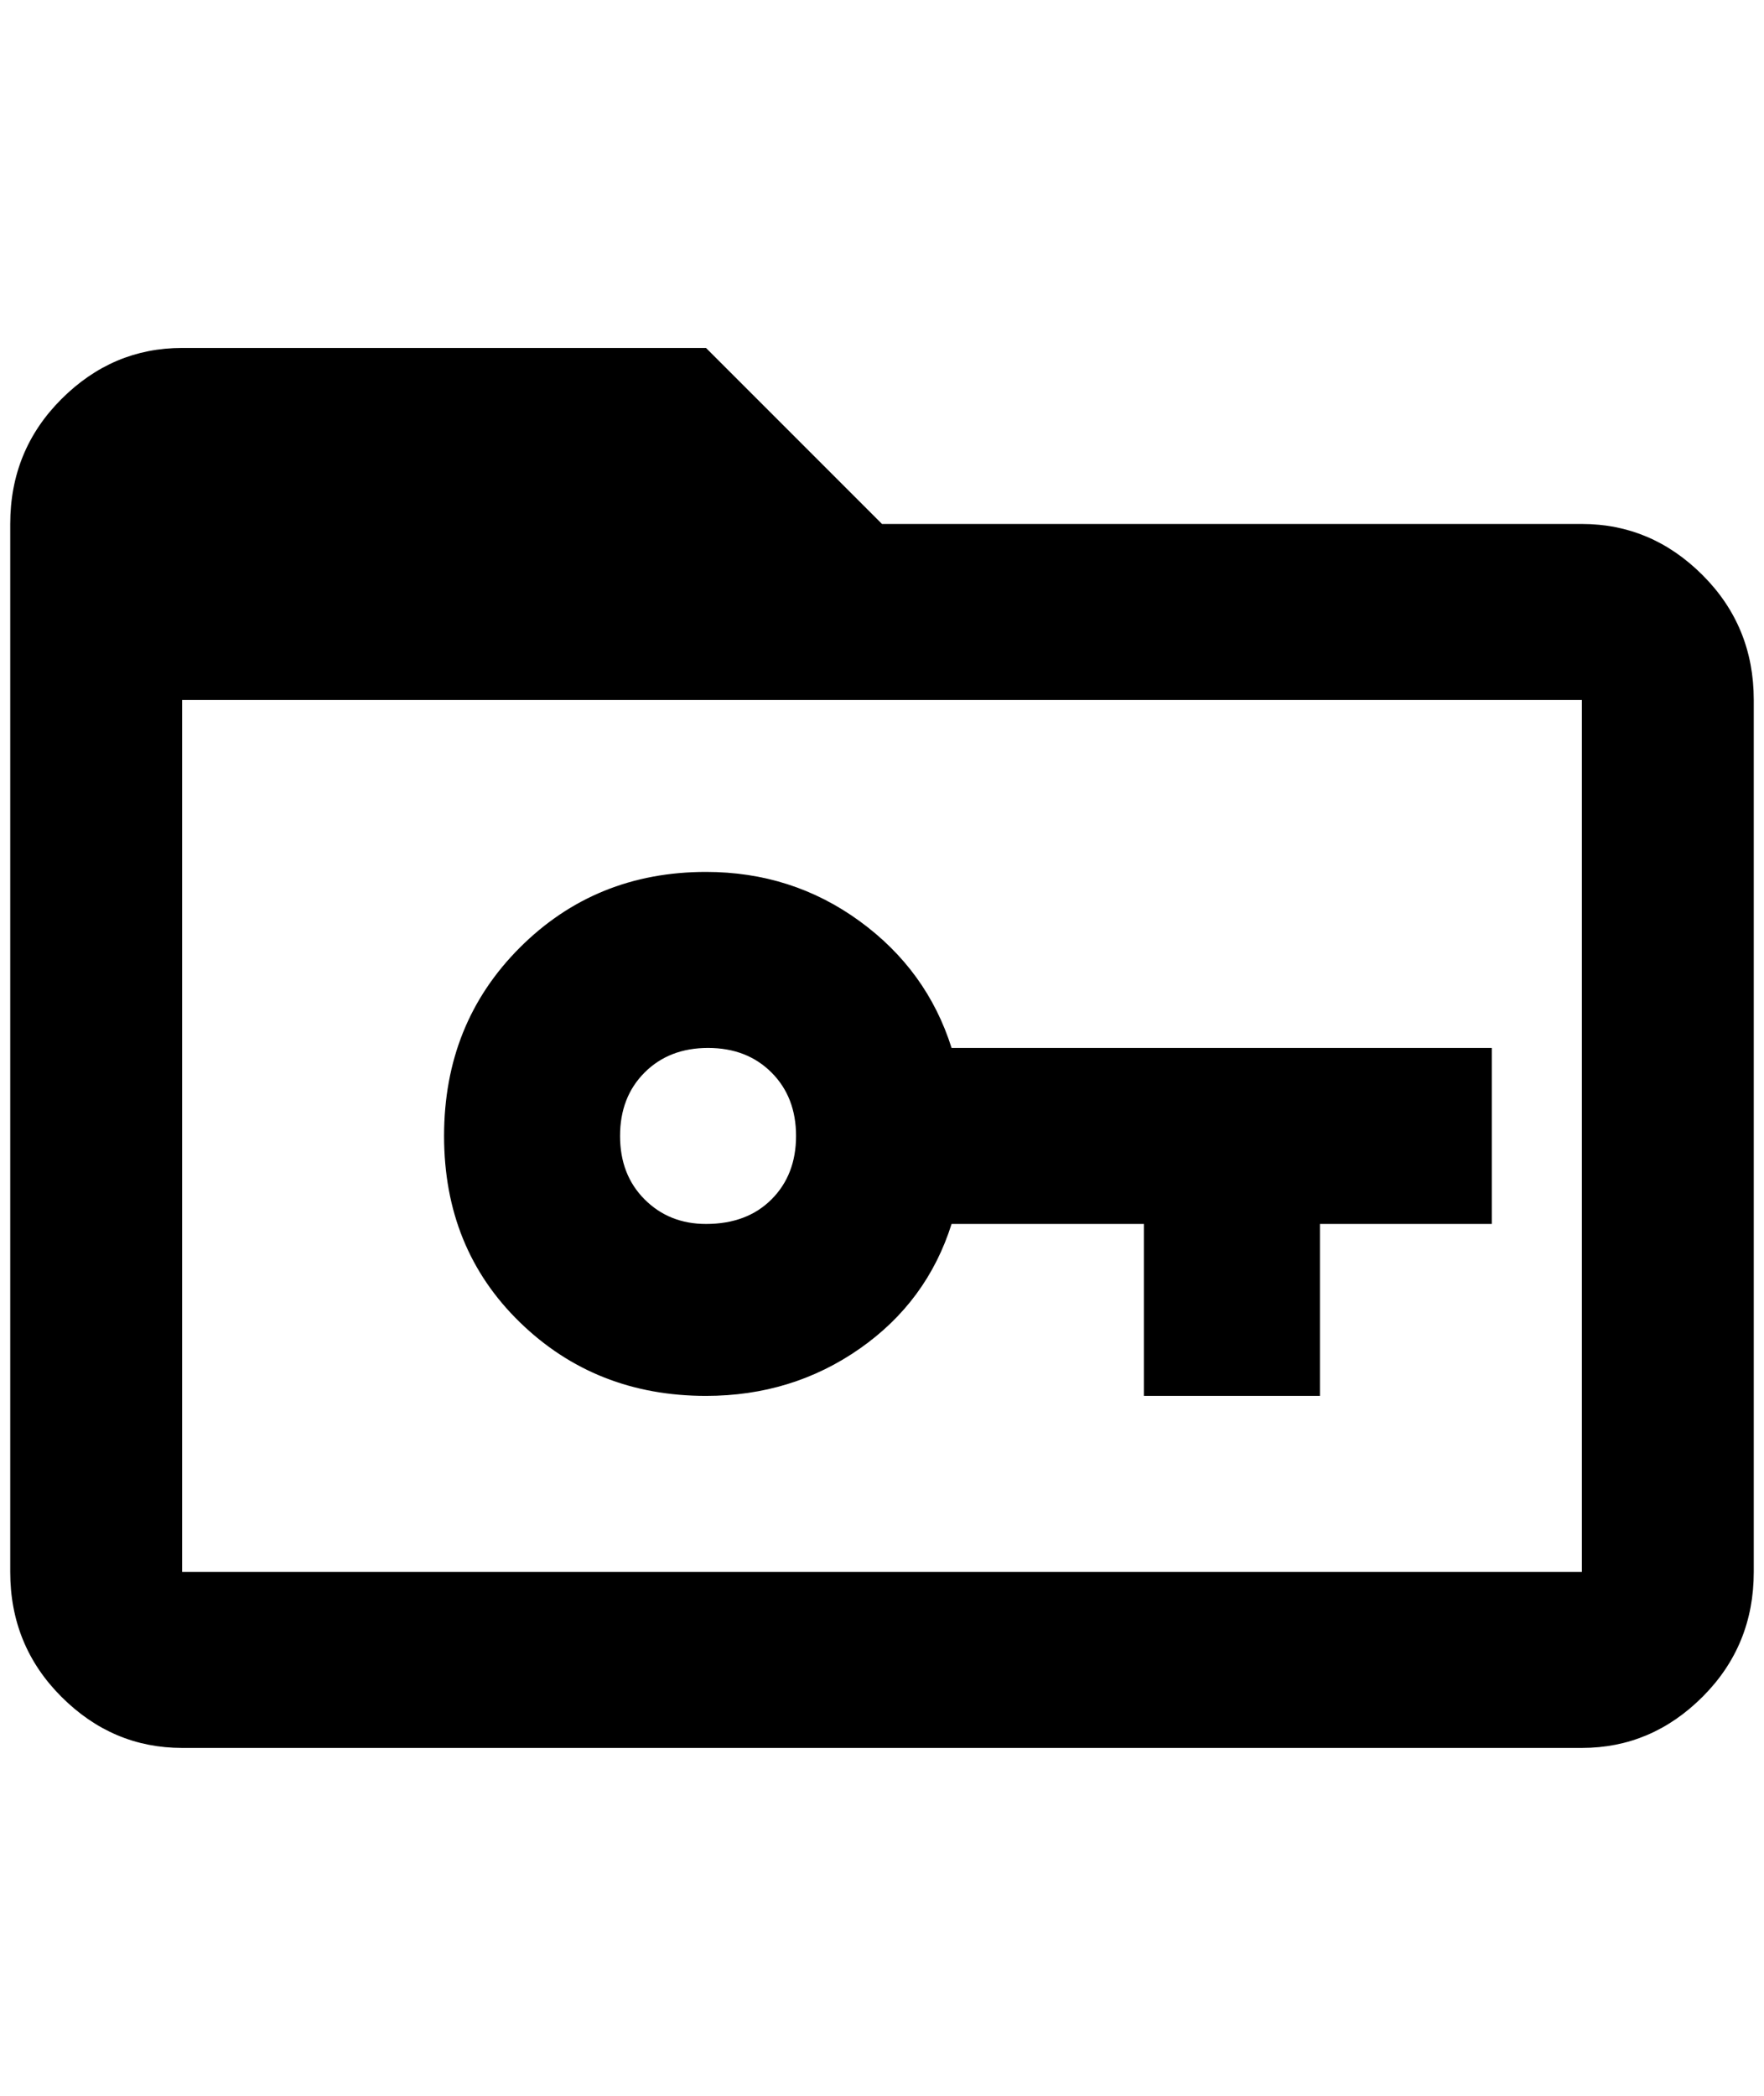 <?xml version="1.0" standalone="no"?>
<!DOCTYPE svg PUBLIC "-//W3C//DTD SVG 1.1//EN" "http://www.w3.org/Graphics/SVG/1.1/DTD/svg11.dtd" >
<svg xmlns="http://www.w3.org/2000/svg" xmlns:xlink="http://www.w3.org/1999/xlink" version="1.1" viewBox="-10 0 1724 2048">
   <path fill="currentColor"
d="M1536 1536h-1368v-852h1368v852zM1536 512h-684l-172 -172h-512q-68 0 -118 50t-50 122v1024q0 72 50 122t118 50h1368q68 0 118 -50t50 -122v-852q0 -72 -50 -122t-118 -50zM920 1024q-24 -76 -90 -124t-150 -48q-108 0 -182 74t-74 184t74 182t182 72q84 0 150 -46
t90 -122h188v168h172v-168h168v-172h-528zM680 1196q-36 0 -60 -24t-24 -62t24 -62t62 -24t62 24t24 62t-24 62t-64 24z" />
</svg>
